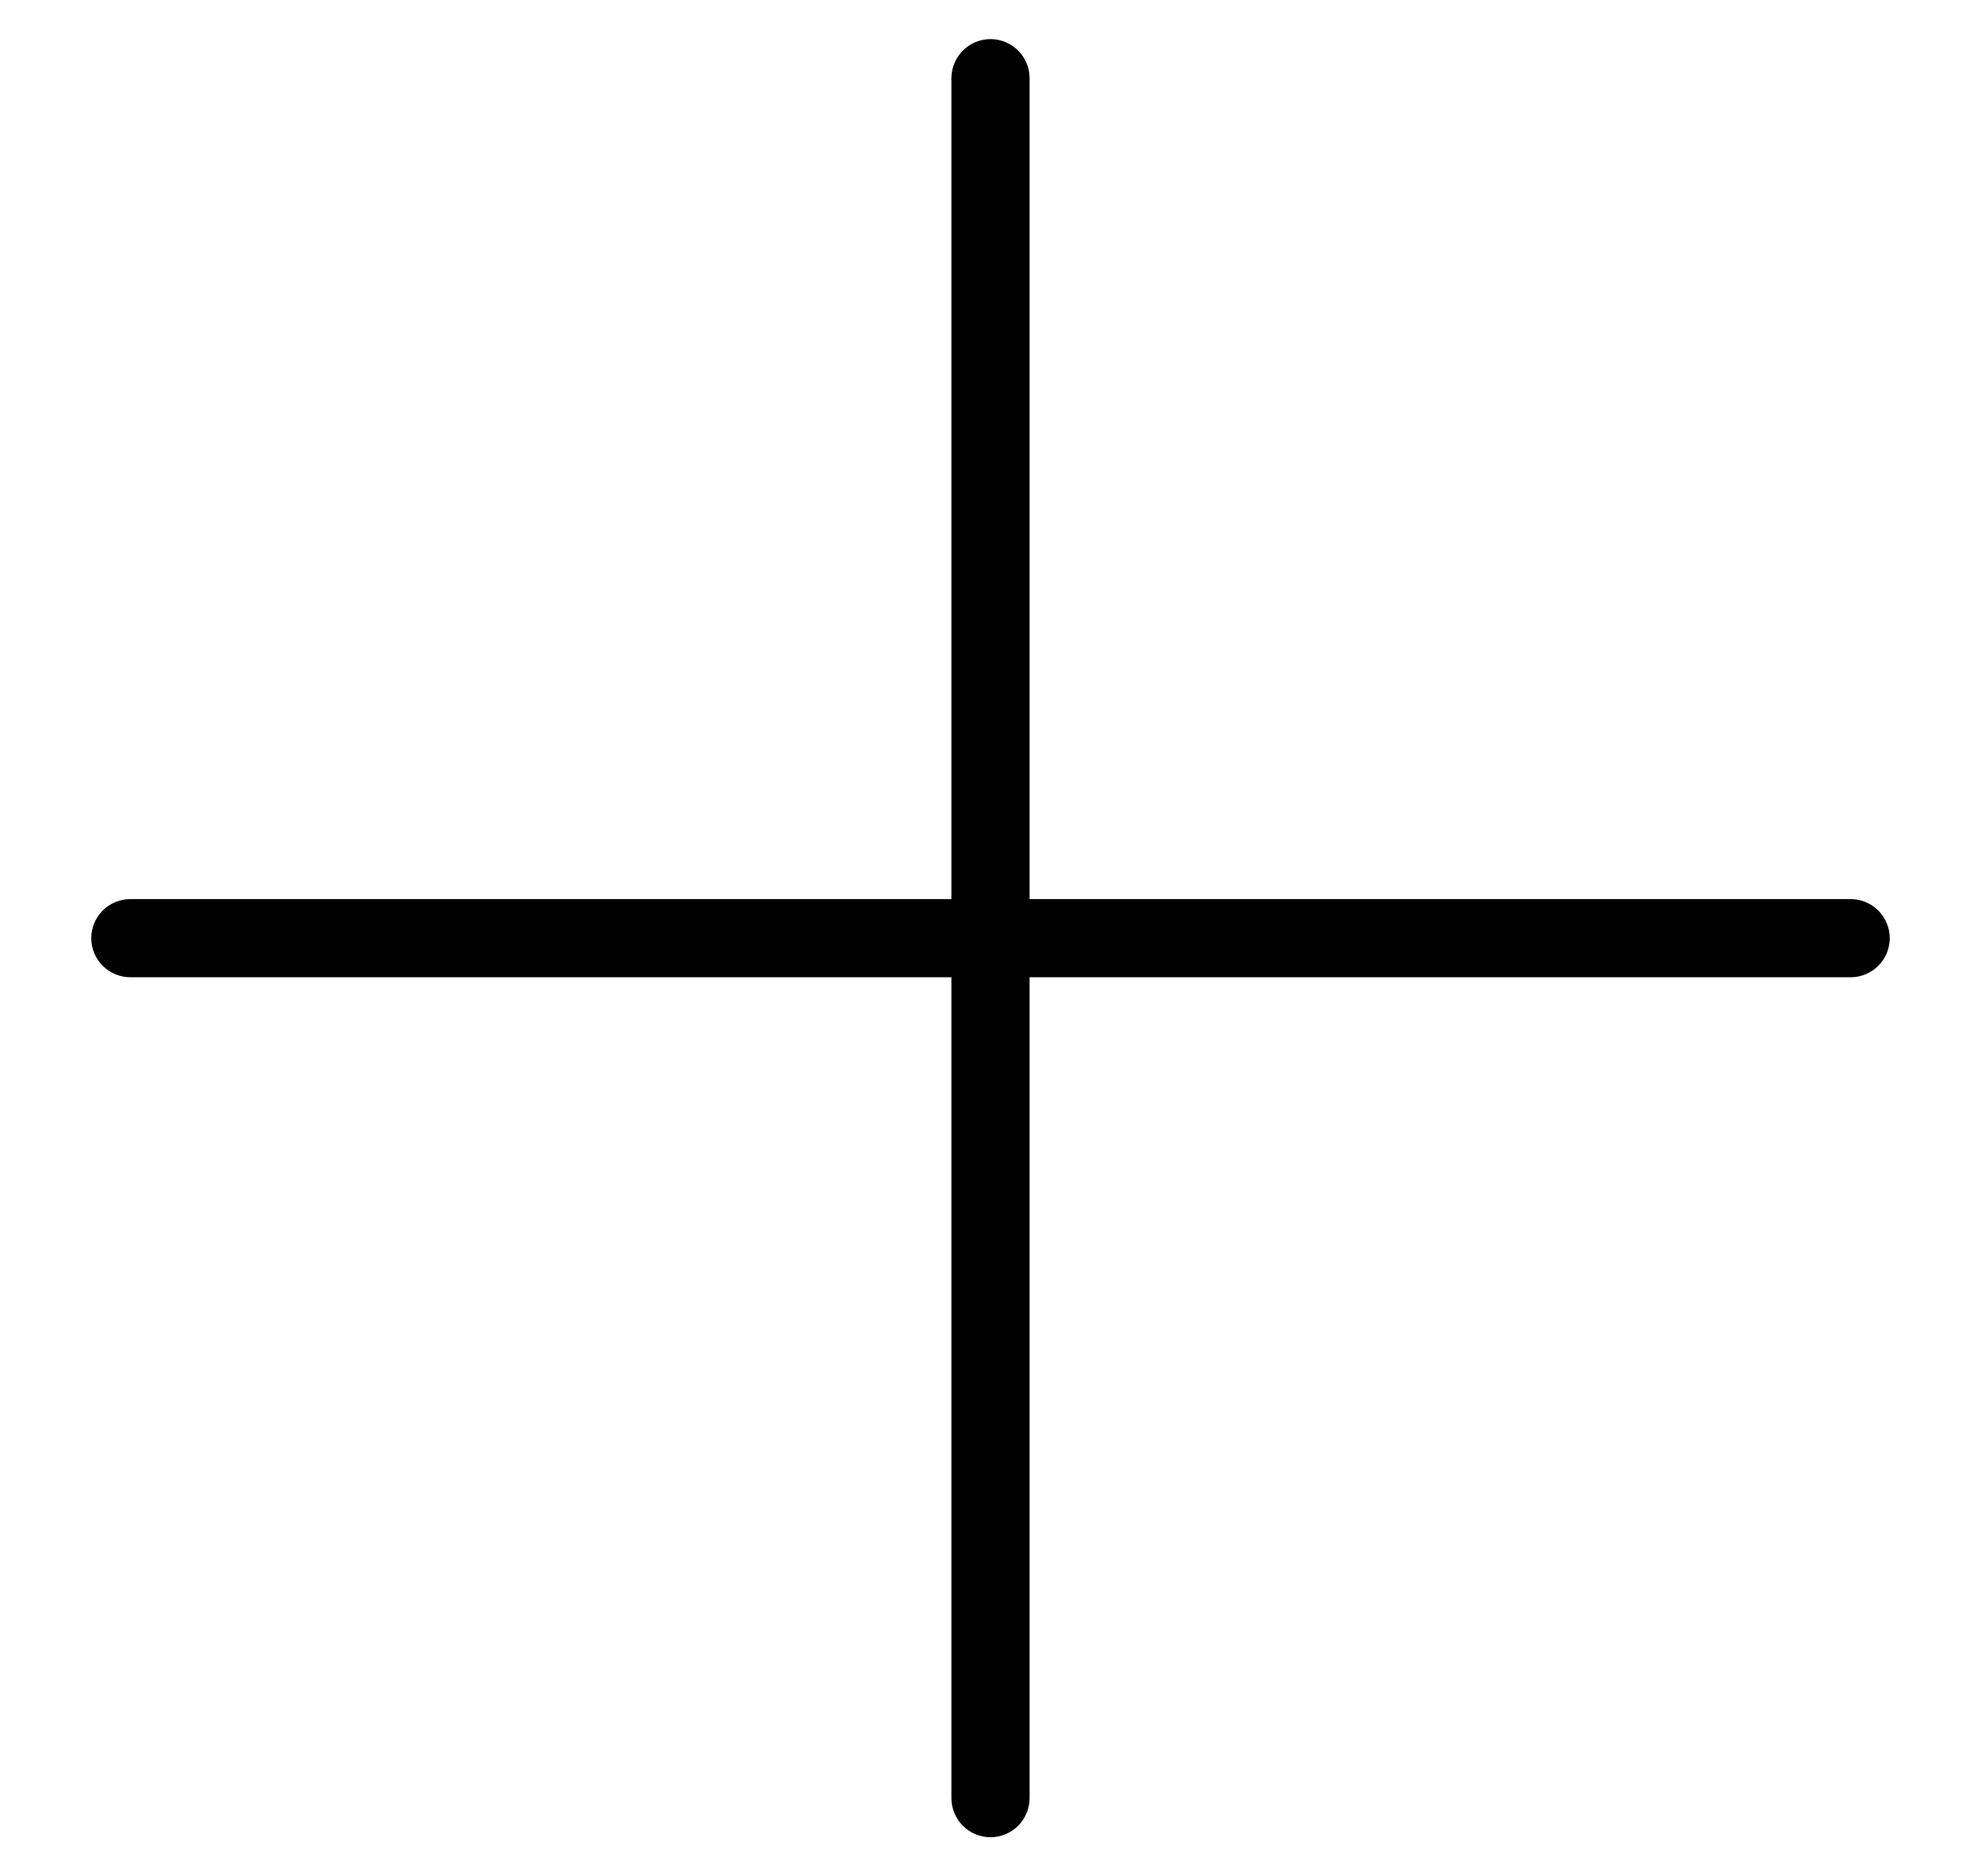 <svg width="19" height="18" viewBox="0 0 19 18" fill="none" xmlns="http://www.w3.org/2000/svg">
<path d="M18.125 9C18.125 9.099 18.085 9.195 18.015 9.265C17.945 9.335 17.849 9.375 17.75 9.375H9.875V17.25C9.875 17.349 9.835 17.445 9.765 17.515C9.695 17.585 9.599 17.625 9.5 17.625C9.401 17.625 9.305 17.585 9.235 17.515C9.165 17.445 9.125 17.349 9.125 17.25V9.375H1.25C1.151 9.375 1.055 9.335 0.985 9.265C0.915 9.195 0.875 9.099 0.875 9C0.875 8.901 0.915 8.805 0.985 8.735C1.055 8.665 1.151 8.625 1.25 8.625H9.125V0.75C9.125 0.651 9.165 0.555 9.235 0.485C9.305 0.415 9.401 0.375 9.5 0.375C9.599 0.375 9.695 0.415 9.765 0.485C9.835 0.555 9.875 0.651 9.875 0.75V8.625H17.75C17.849 8.625 17.945 8.665 18.015 8.735C18.085 8.805 18.125 8.901 18.125 9Z" fill="black"/>
</svg>
